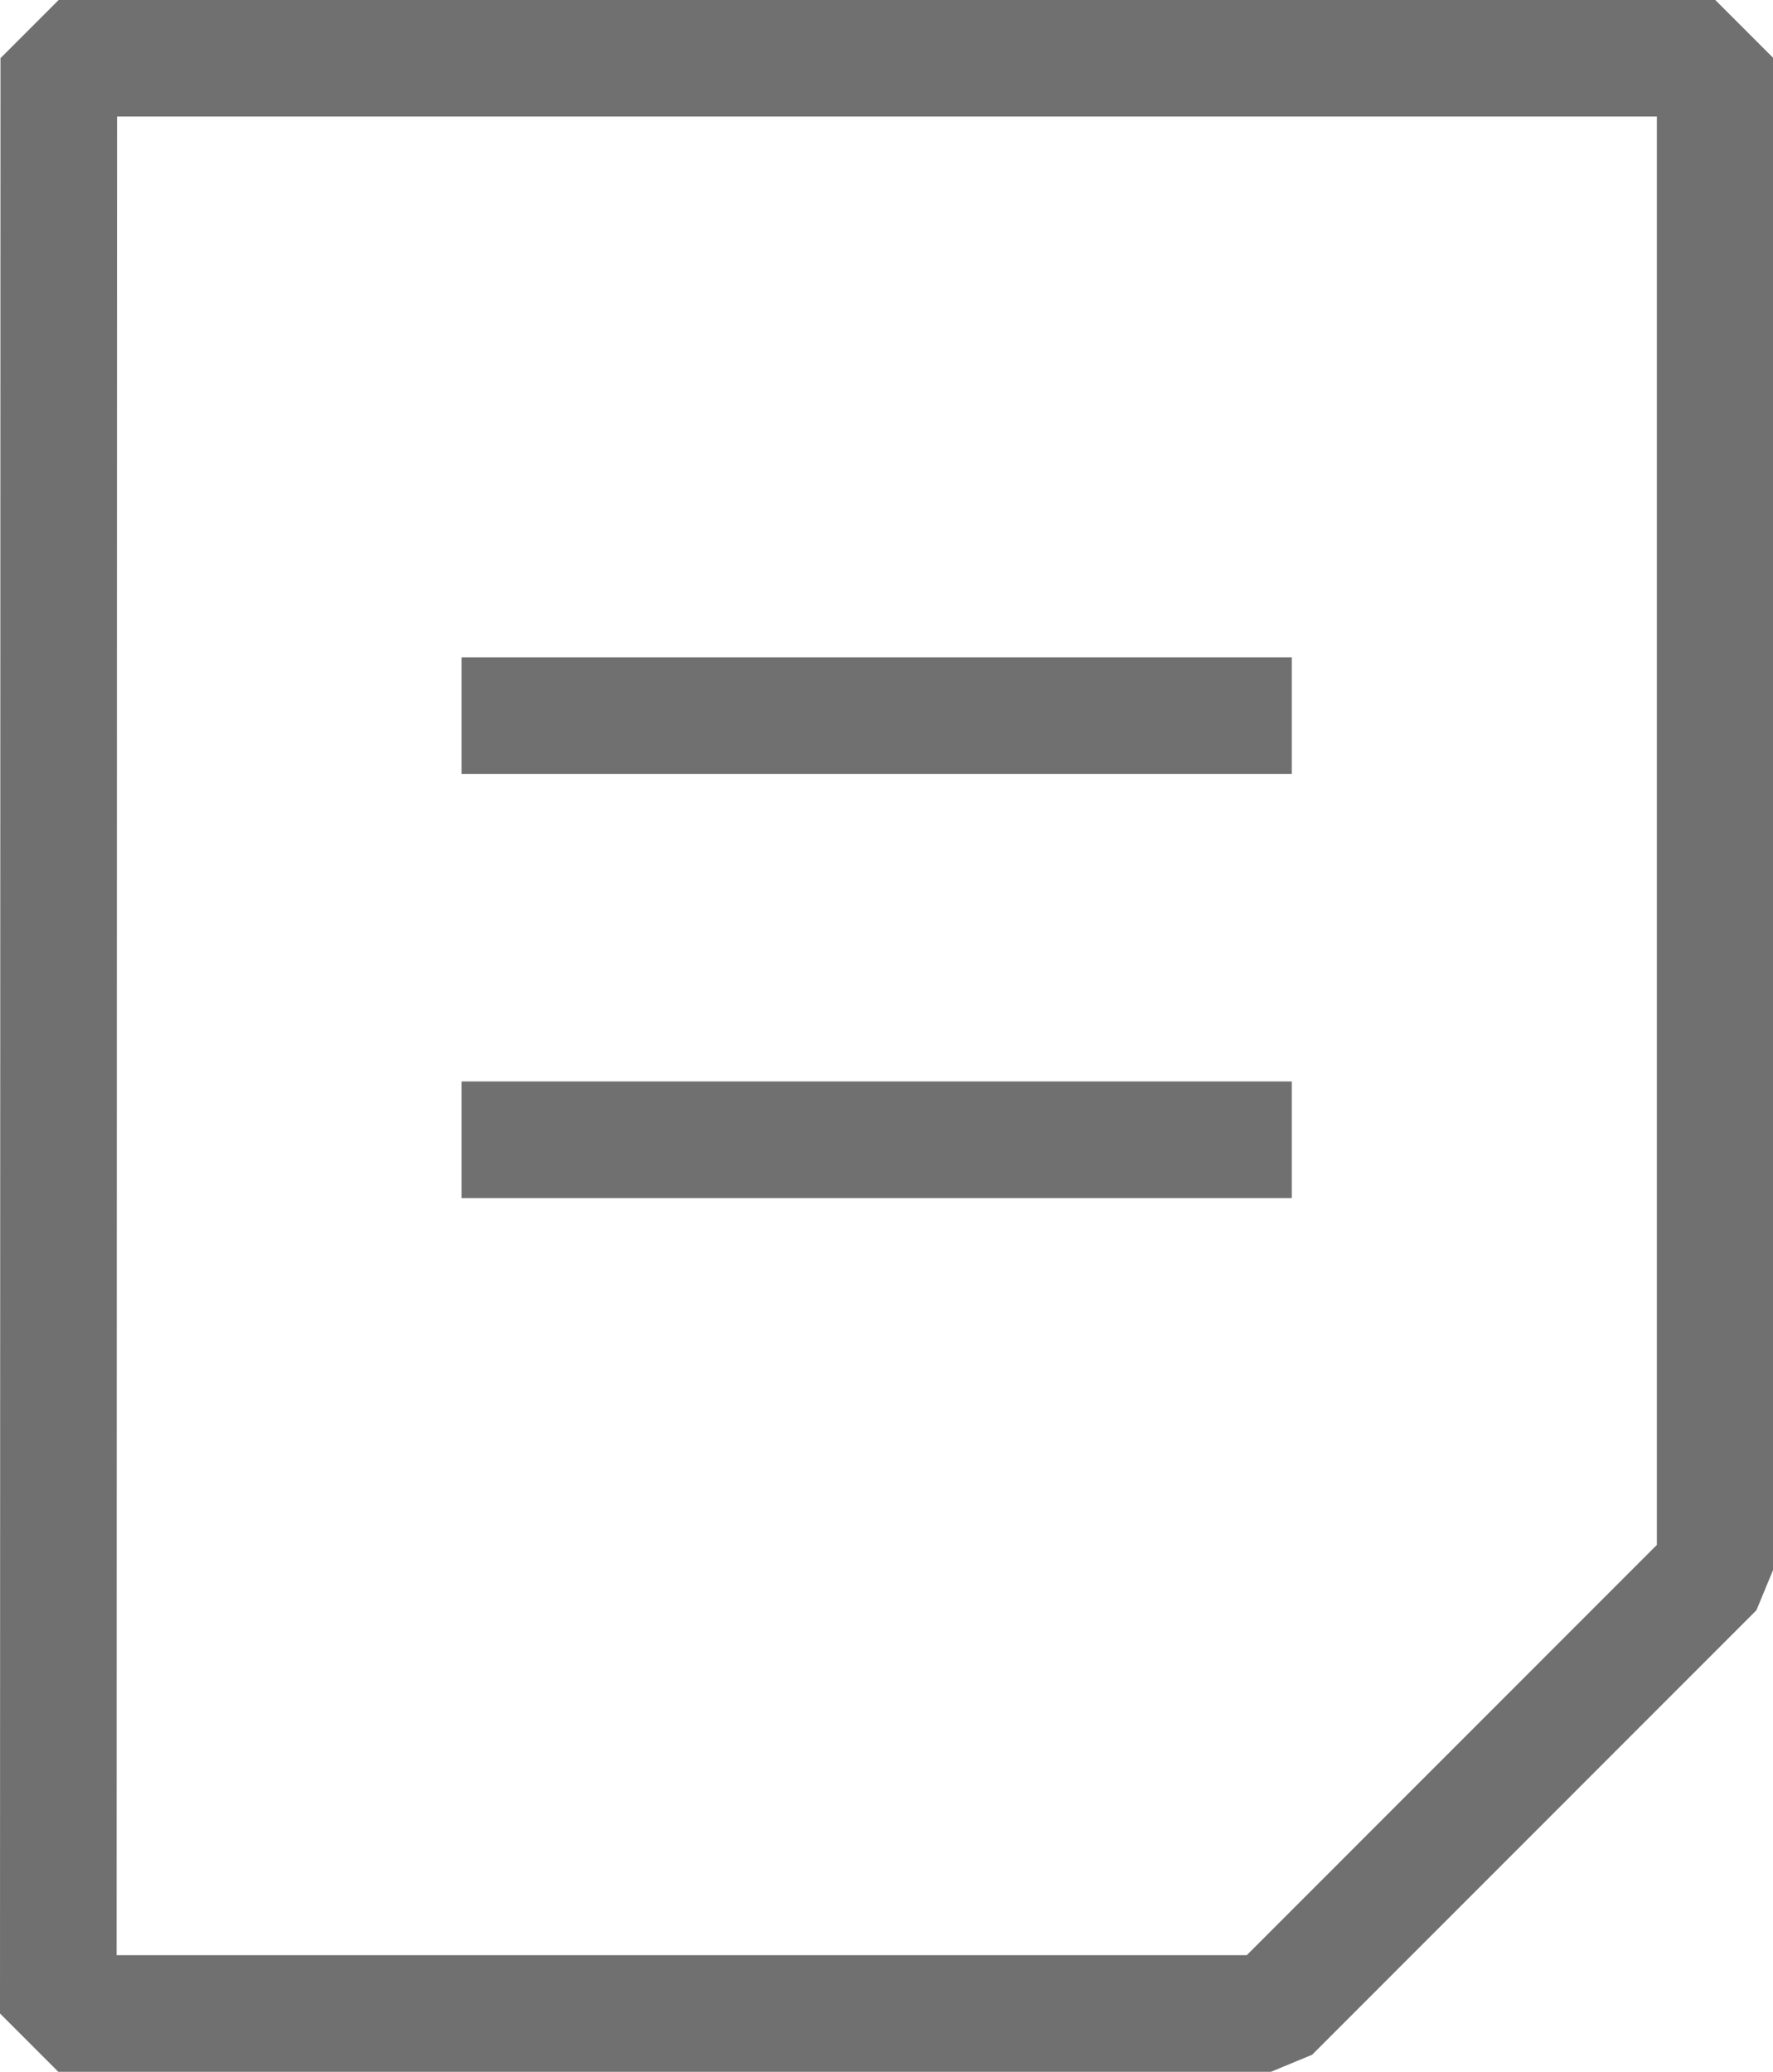<svg xmlns="http://www.w3.org/2000/svg" width="15.206" height="17.765" viewBox="0 0 15.206 17.765">
  <g id="Group_270" data-name="Group 270" transform="translate(0.5 0.5)">
    <path id="Path_51" data-name="Path 51" d="M-744.887,3513.142h10.4l3.81-3.811v-12.955h-14.206Z" transform="translate(744.887 -3496.377)" fill="none" stroke="#707070" stroke-linecap="square" stroke-linejoin="bevel" stroke-width="1"/>
    <path id="Path_52" data-name="Path 52" d="M-740.082,3504.014h6.121" transform="translate(744.04 -3498.377)" fill="none" stroke="#707070" stroke-linecap="square" stroke-width="1"/>
    <path id="Path_53" data-name="Path 53" d="M-740.082,3504.014h6.121" transform="translate(744.04 -3494.741)" fill="none" stroke="#707070" stroke-linecap="square" stroke-width="1"/>
  </g>
</svg>
